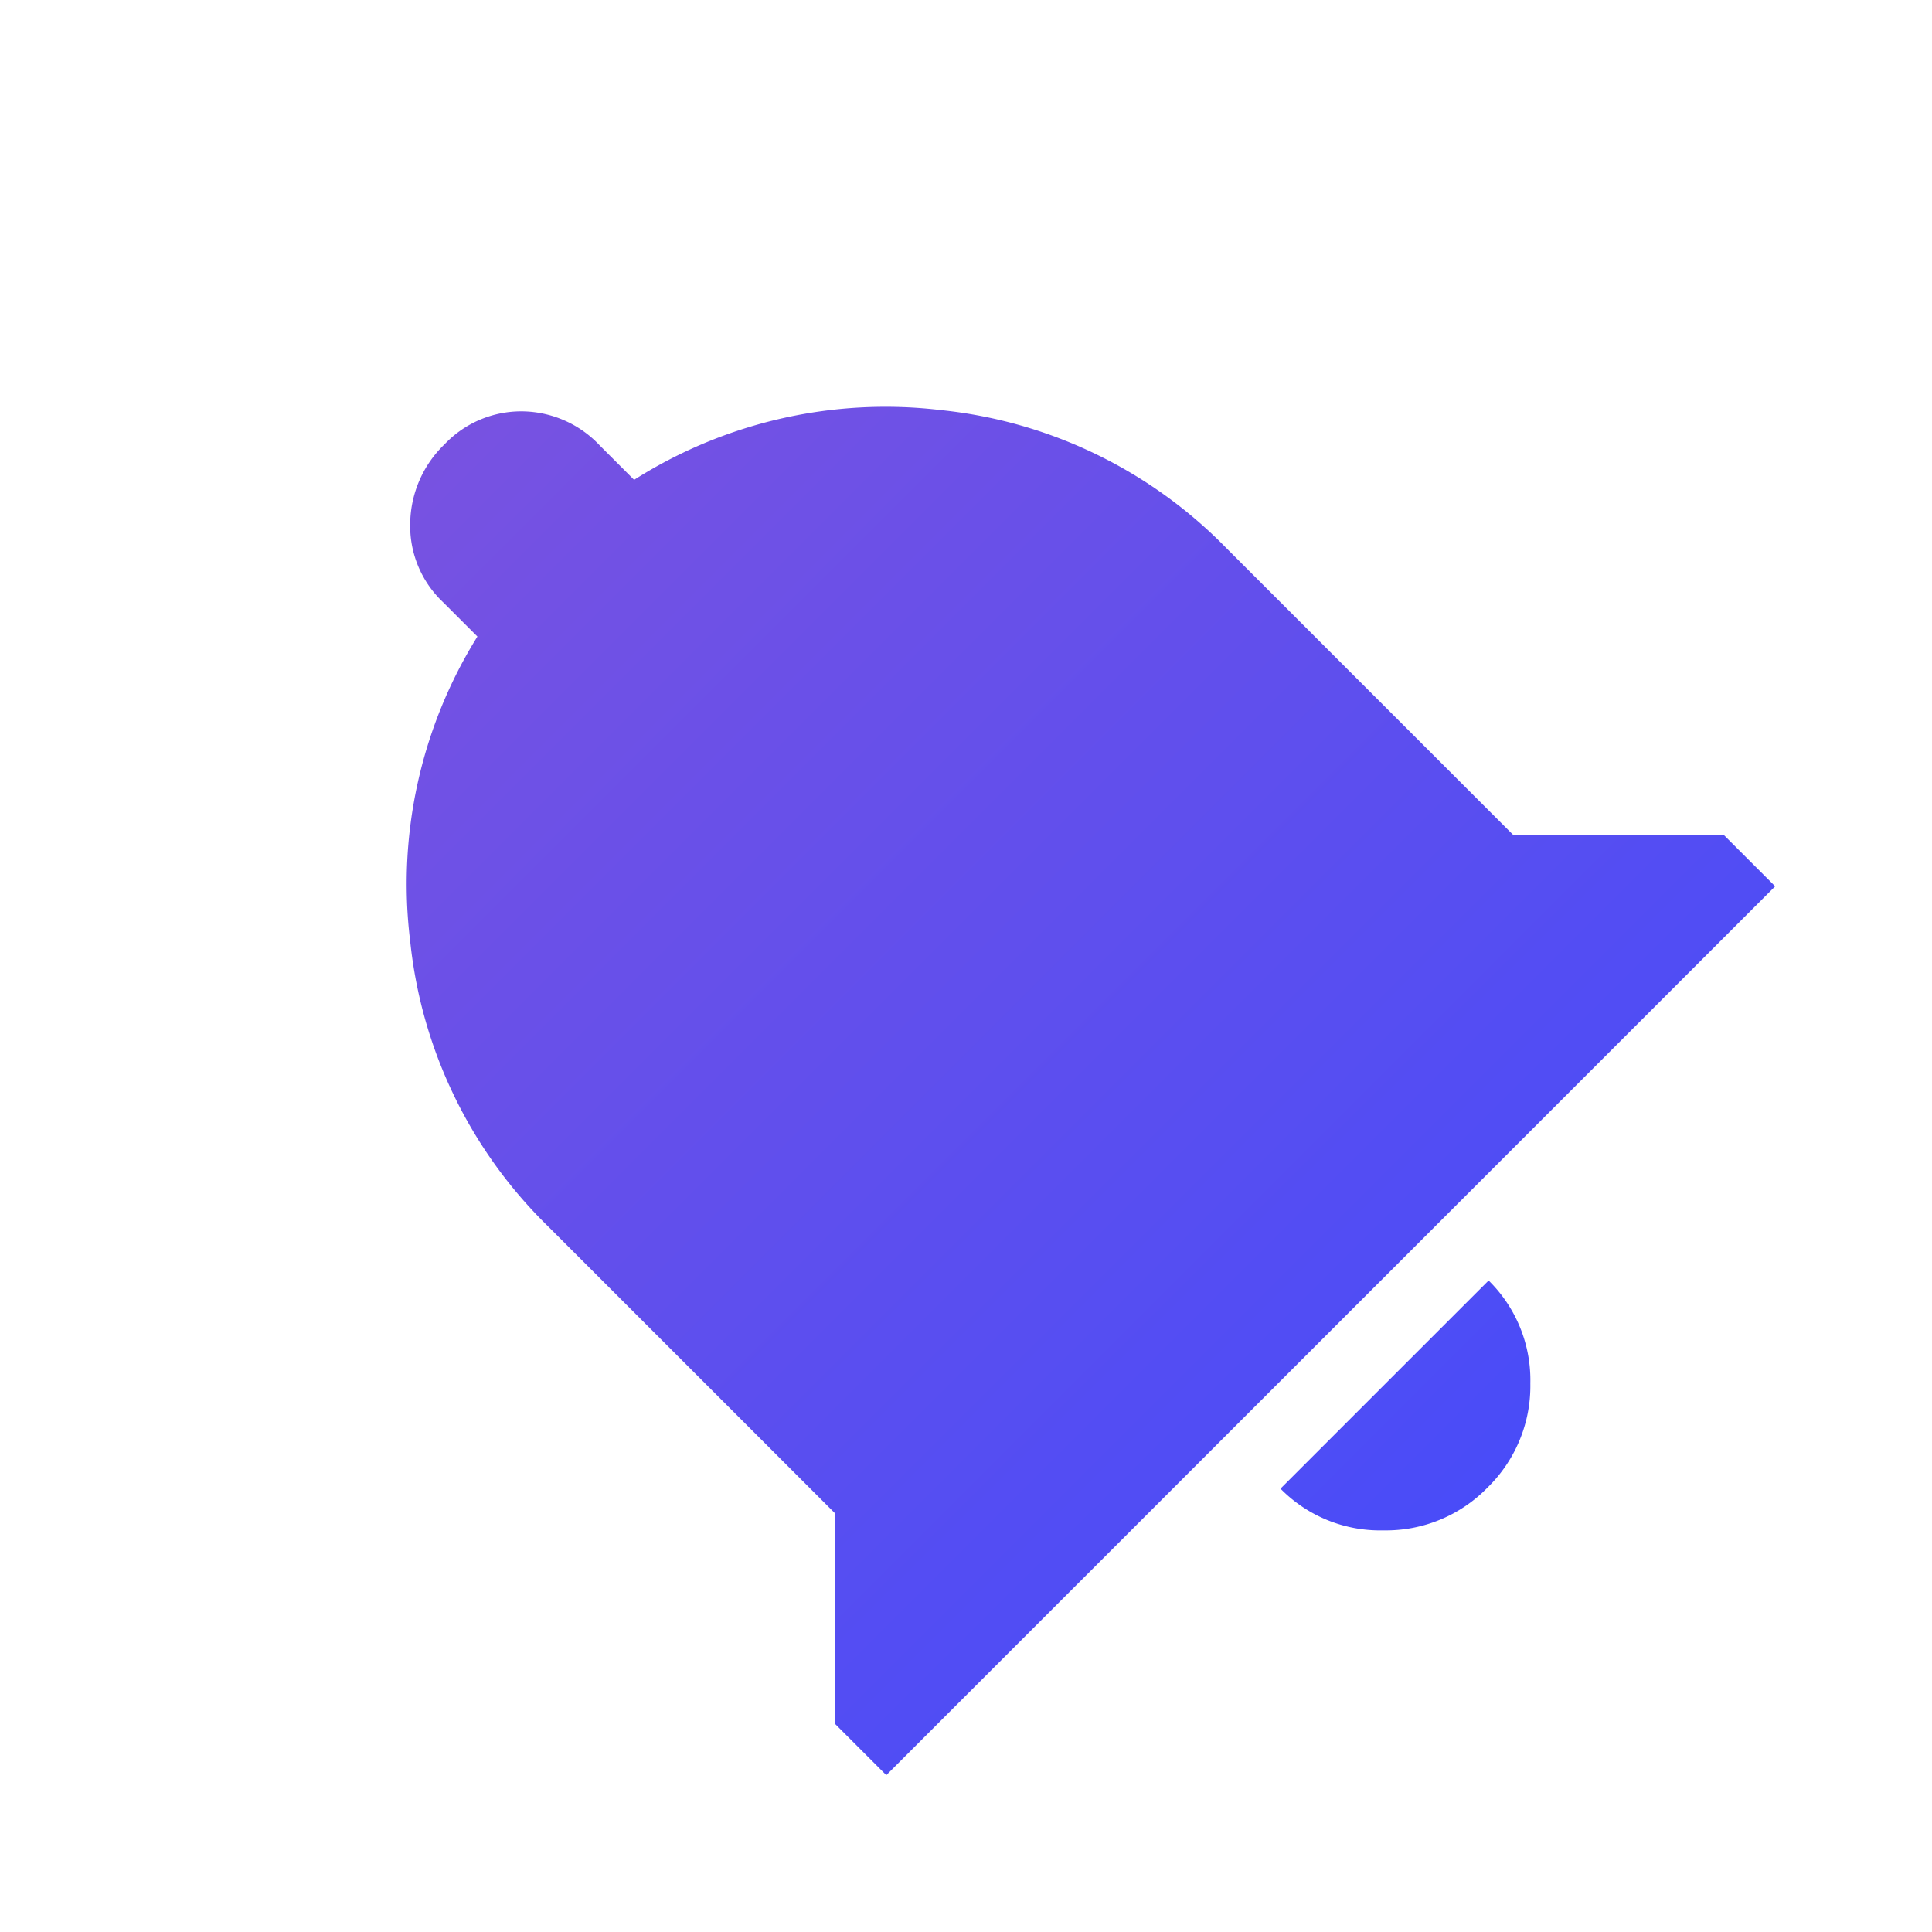 <svg xmlns="http://www.w3.org/2000/svg" xmlns:xlink="http://www.w3.org/1999/xlink" width="50.981" height="50.981" viewBox="0 0 50.981 50.981">
  <defs>
    <linearGradient id="linear-gradient" x1="0.5" x2="0.5" y2="1" gradientUnits="objectBoundingBox">
      <stop offset="0" stop-color="#7852e1"/>
      <stop offset="1" stop-color="#494cf8"/>
    </linearGradient>
  </defs>
  <path id="notifications" d="M16.585,38.927a3.739,3.739,0,0,1-2.741-1.143,3.686,3.686,0,0,1-1.143-2.7h7.767a3.684,3.684,0,0,1-1.143,2.7,3.745,3.745,0,0,1-2.741,1.143Zm12.656-11.7,3.929,3.929v1.919H0V31.159L3.929,27.23V16.539a12.292,12.292,0,0,1,2.741-7.9A12.356,12.356,0,0,1,13.616,4.2V2.924a2.768,2.768,0,0,1,.868-2.1A2.946,2.946,0,0,1,16.586,0a2.79,2.79,0,0,1,2.056.822,2.847,2.847,0,0,1,.822,2.1V4.2A12.38,12.38,0,0,1,26.5,8.636a12.292,12.292,0,0,1,2.741,7.9V27.231Z" transform="translate(0 23.455) rotate(-45)" fill="url(#linear-gradient)"/>
</svg>
